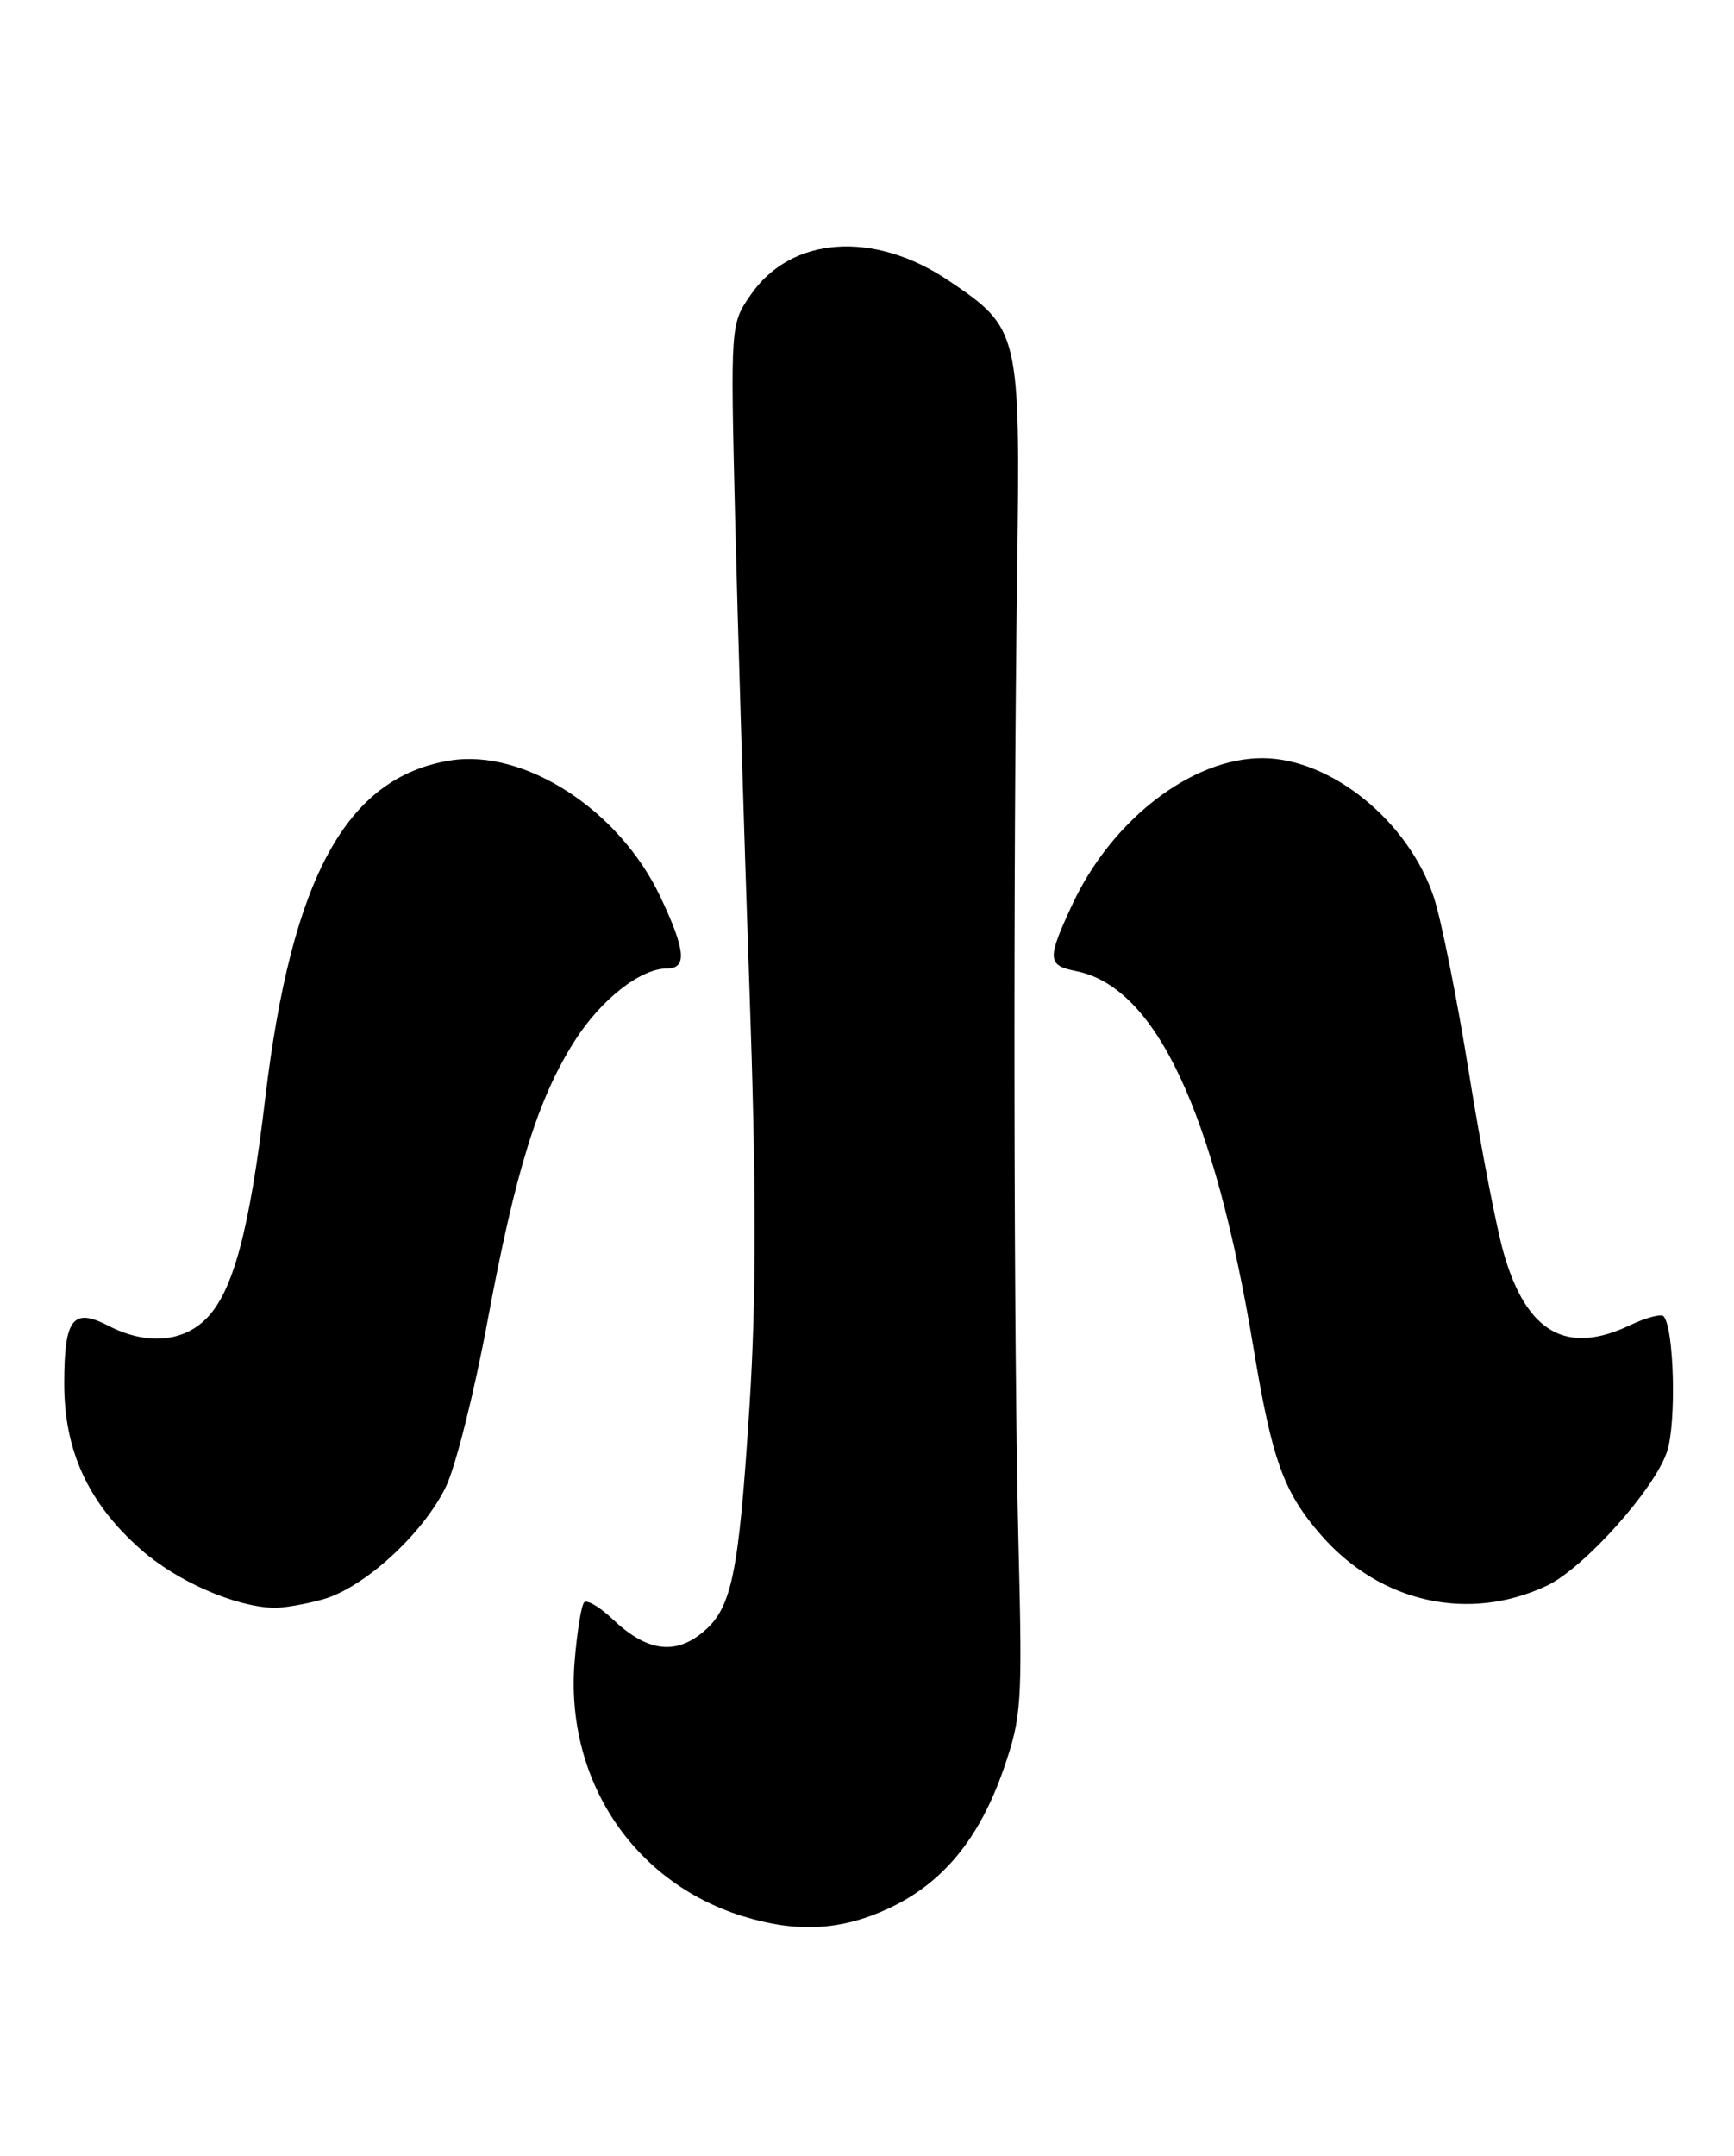 <?xml version="1.0" encoding="UTF-8" standalone="no"?>
<!DOCTYPE svg PUBLIC "-//W3C//DTD SVG 1.1//EN" "http://www.w3.org/Graphics/SVG/1.1/DTD/svg11.dtd" >
<svg xmlns="http://www.w3.org/2000/svg" xmlns:xlink="http://www.w3.org/1999/xlink" version="1.1" viewBox="0 0 206 256">
 <g >
 <path fill="currentColor"
d=" M 105.57 226.62 C 112.01 223.62 116.37 218.33 119.24 210.03 C 121.37 203.87 121.47 202.38 121.00 183.50 C 120.43 160.51 120.35 103.88 120.84 67.74 C 121.22 39.35 121.14 39.00 112.68 33.31 C 103.79 27.32 93.95 28.04 89.16 35.04 C 86.78 38.50 86.78 38.51 87.33 61.50 C 87.64 74.15 88.40 99.12 89.02 116.98 C 89.86 140.99 89.86 154.04 89.04 166.98 C 87.74 187.32 86.93 191.13 83.27 194.00 C 80.02 196.56 76.71 196.01 72.76 192.25 C 71.25 190.82 69.74 189.93 69.40 190.27 C 69.06 190.61 68.55 193.79 68.26 197.34 C 67.14 211.28 75.18 223.46 88.17 227.52 C 94.63 229.53 99.90 229.26 105.57 226.62 Z  M 38.35 189.92 C 43.24 188.56 50.28 182.12 52.98 176.53 C 54.13 174.16 56.35 165.31 57.92 156.86 C 61.22 139.09 63.90 130.47 68.26 123.62 C 71.42 118.66 76.08 115.01 79.25 115.00 C 81.65 115.00 81.45 112.82 78.45 106.49 C 73.57 96.17 62.30 88.88 53.46 90.31 C 41.13 92.31 34.62 104.23 31.50 130.50 C 29.64 146.14 27.69 153.40 24.49 156.60 C 21.67 159.42 17.31 159.73 12.84 157.41 C 8.64 155.25 7.63 156.59 7.63 164.28 C 7.62 172.30 10.50 178.51 16.74 184.00 C 21.02 187.77 27.87 190.78 32.50 190.92 C 33.60 190.96 36.23 190.51 38.35 189.92 Z  M 183.76 188.30 C 188.16 186.22 196.56 176.86 198.05 172.36 C 199.18 168.92 198.88 157.55 197.62 156.29 C 197.32 155.99 195.52 156.47 193.63 157.37 C 186.12 160.94 181.38 158.26 178.67 148.91 C 177.80 145.94 175.94 136.30 174.53 127.50 C 173.12 118.70 171.24 109.30 170.36 106.61 C 167.38 97.56 158.17 90.06 150.00 90.03 C 141.61 90.00 132.08 97.33 127.38 107.43 C 124.36 113.92 124.40 114.63 127.86 115.32 C 137.30 117.21 144.24 131.97 148.92 160.09 C 151.14 173.48 152.50 177.22 157.02 182.37 C 164.01 190.33 174.50 192.66 183.76 188.30 Z "/>
</g>
</svg>